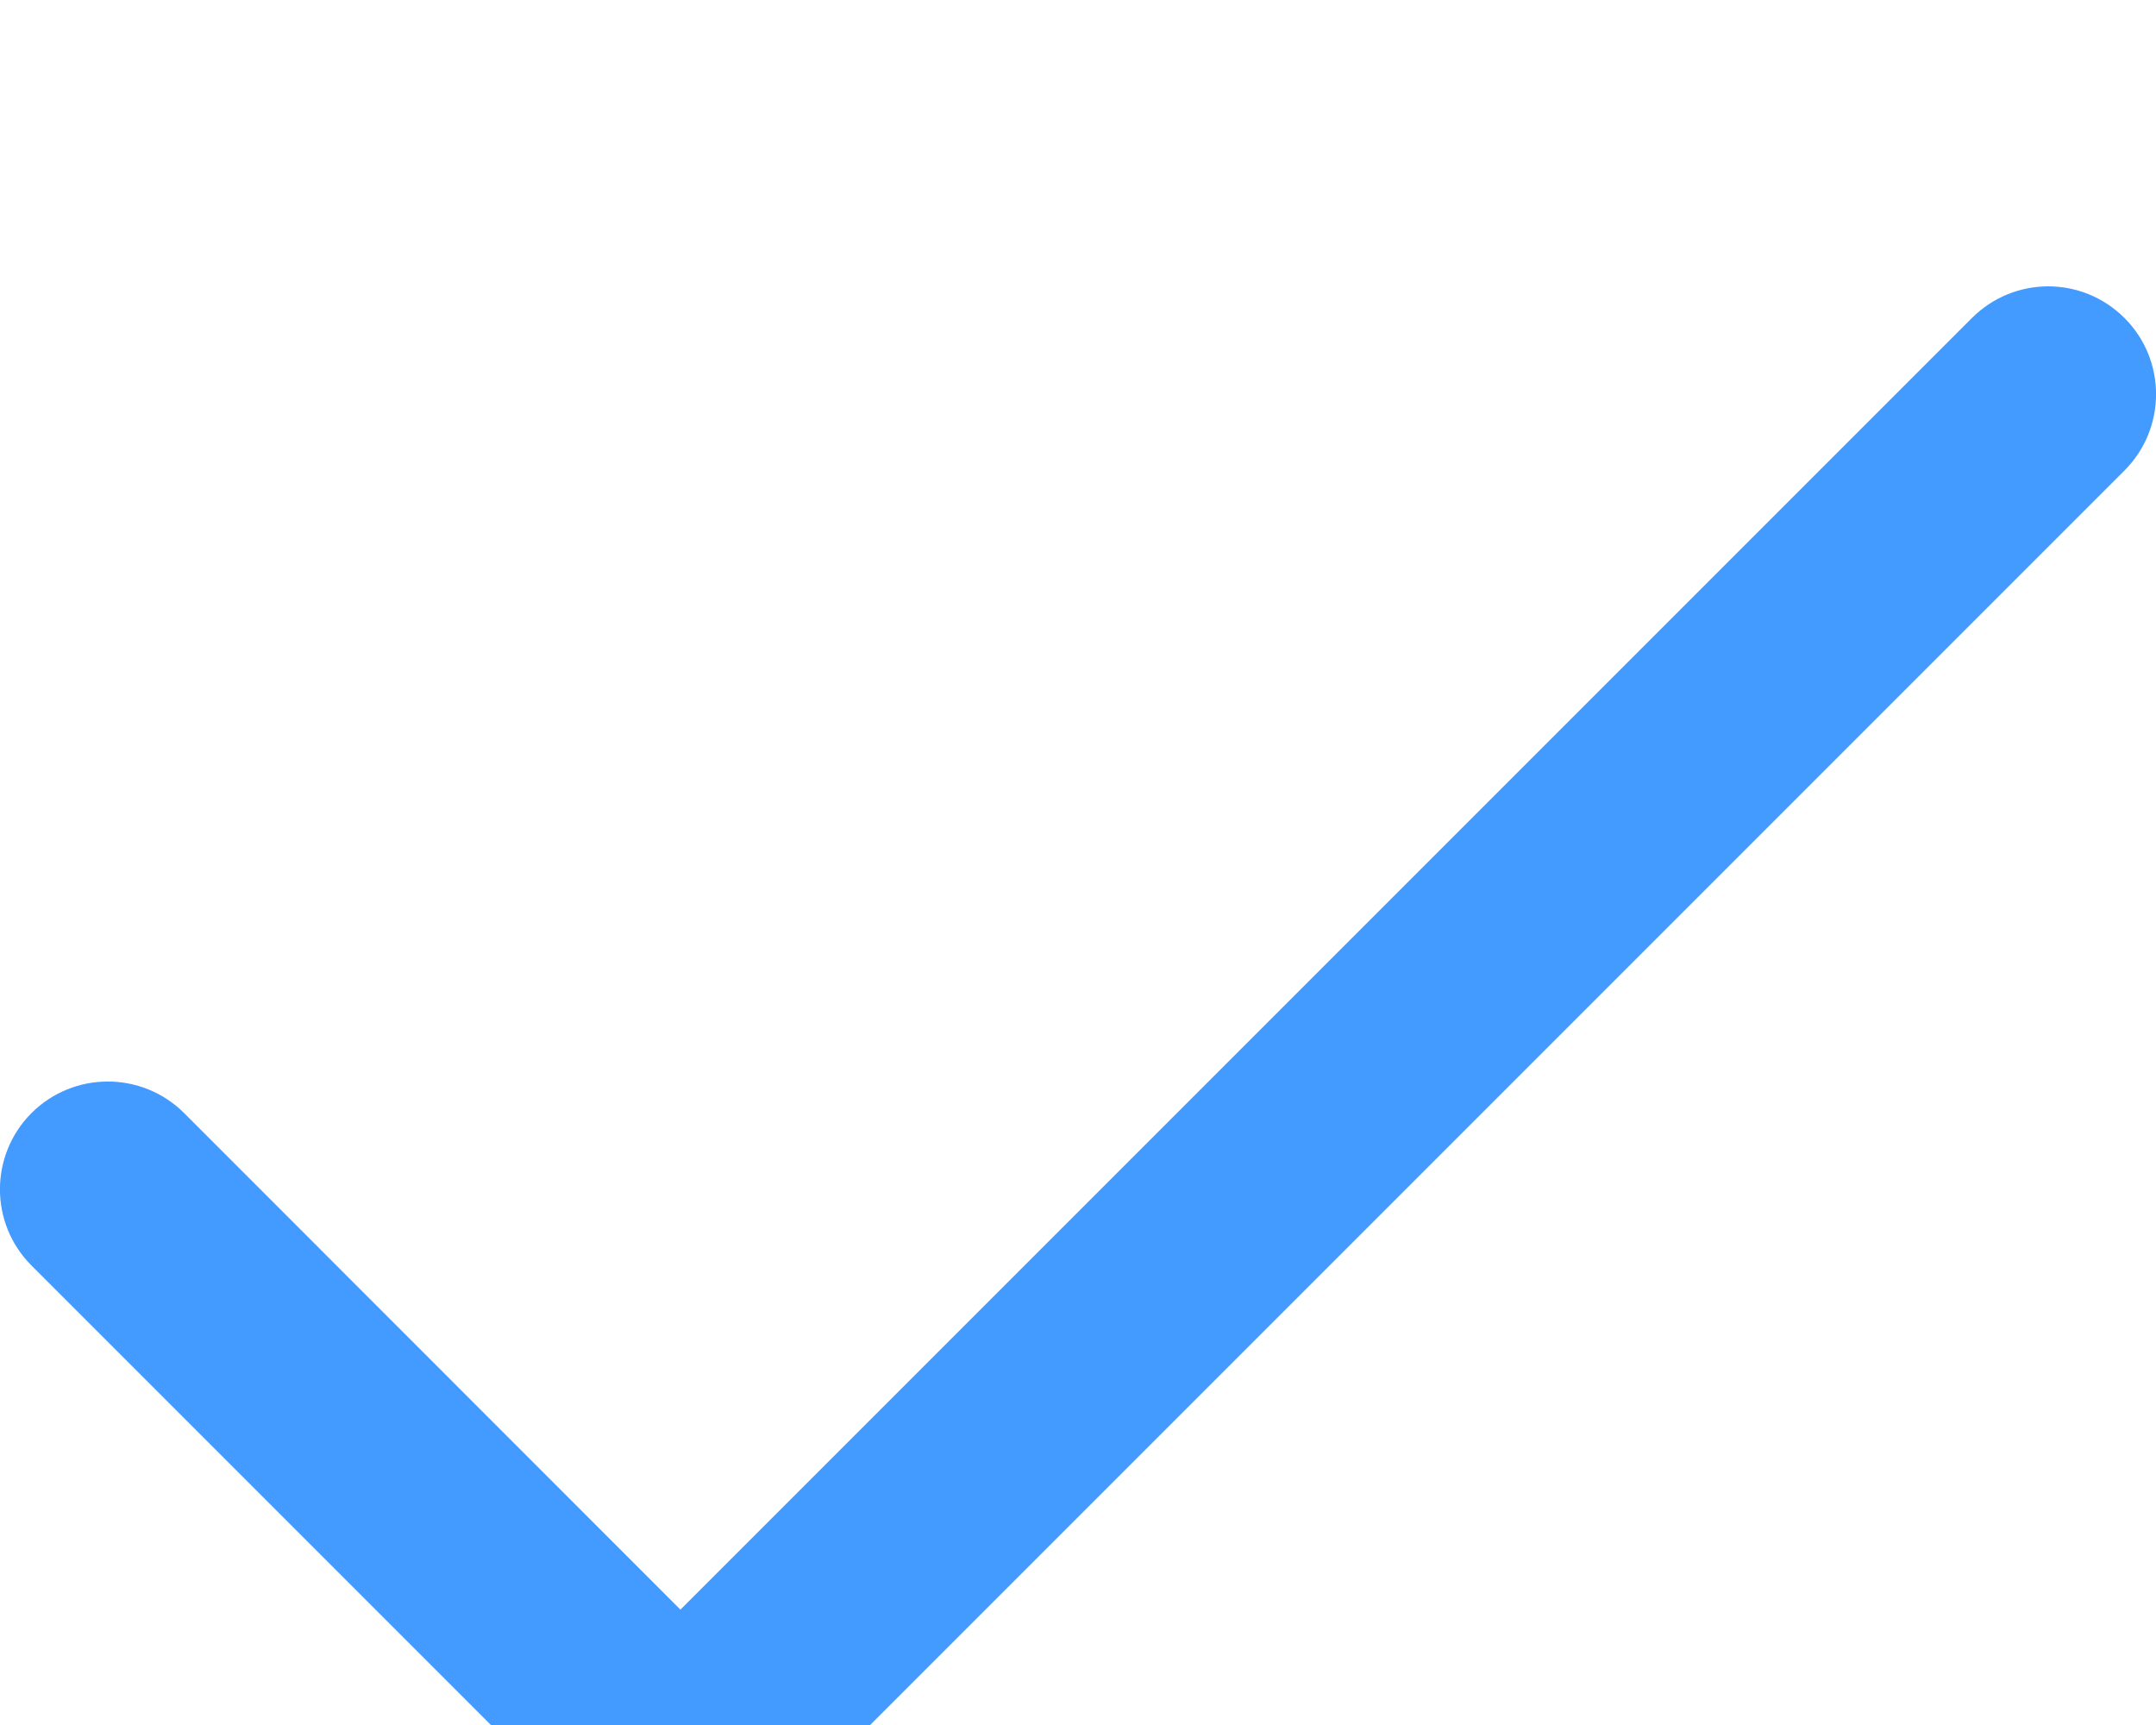 <svg fill="#439AFF" width="10px" height="8px" viewBox="0 0 10 8" version="1.1" xmlns="http://www.w3.org/2000/svg" xmlns:xlink="http://www.w3.org/1999/xlink">
  <path d="M9.854,1.475 C9.658,1.279 9.342,1.279 9.146,1.475 L3.156,7.465 L0.854,5.162 C0.658,4.967 0.342,4.967 0.146,5.162 C-0.049,5.358 -0.049,5.674 0.146,5.869 L2.803,8.526 C2.998,8.721 3.315,8.721 3.51,8.526 L9.854,2.182 C10.049,1.986 10.049,1.67 9.854,1.475 Z" id="path-1"></path>
</svg>
